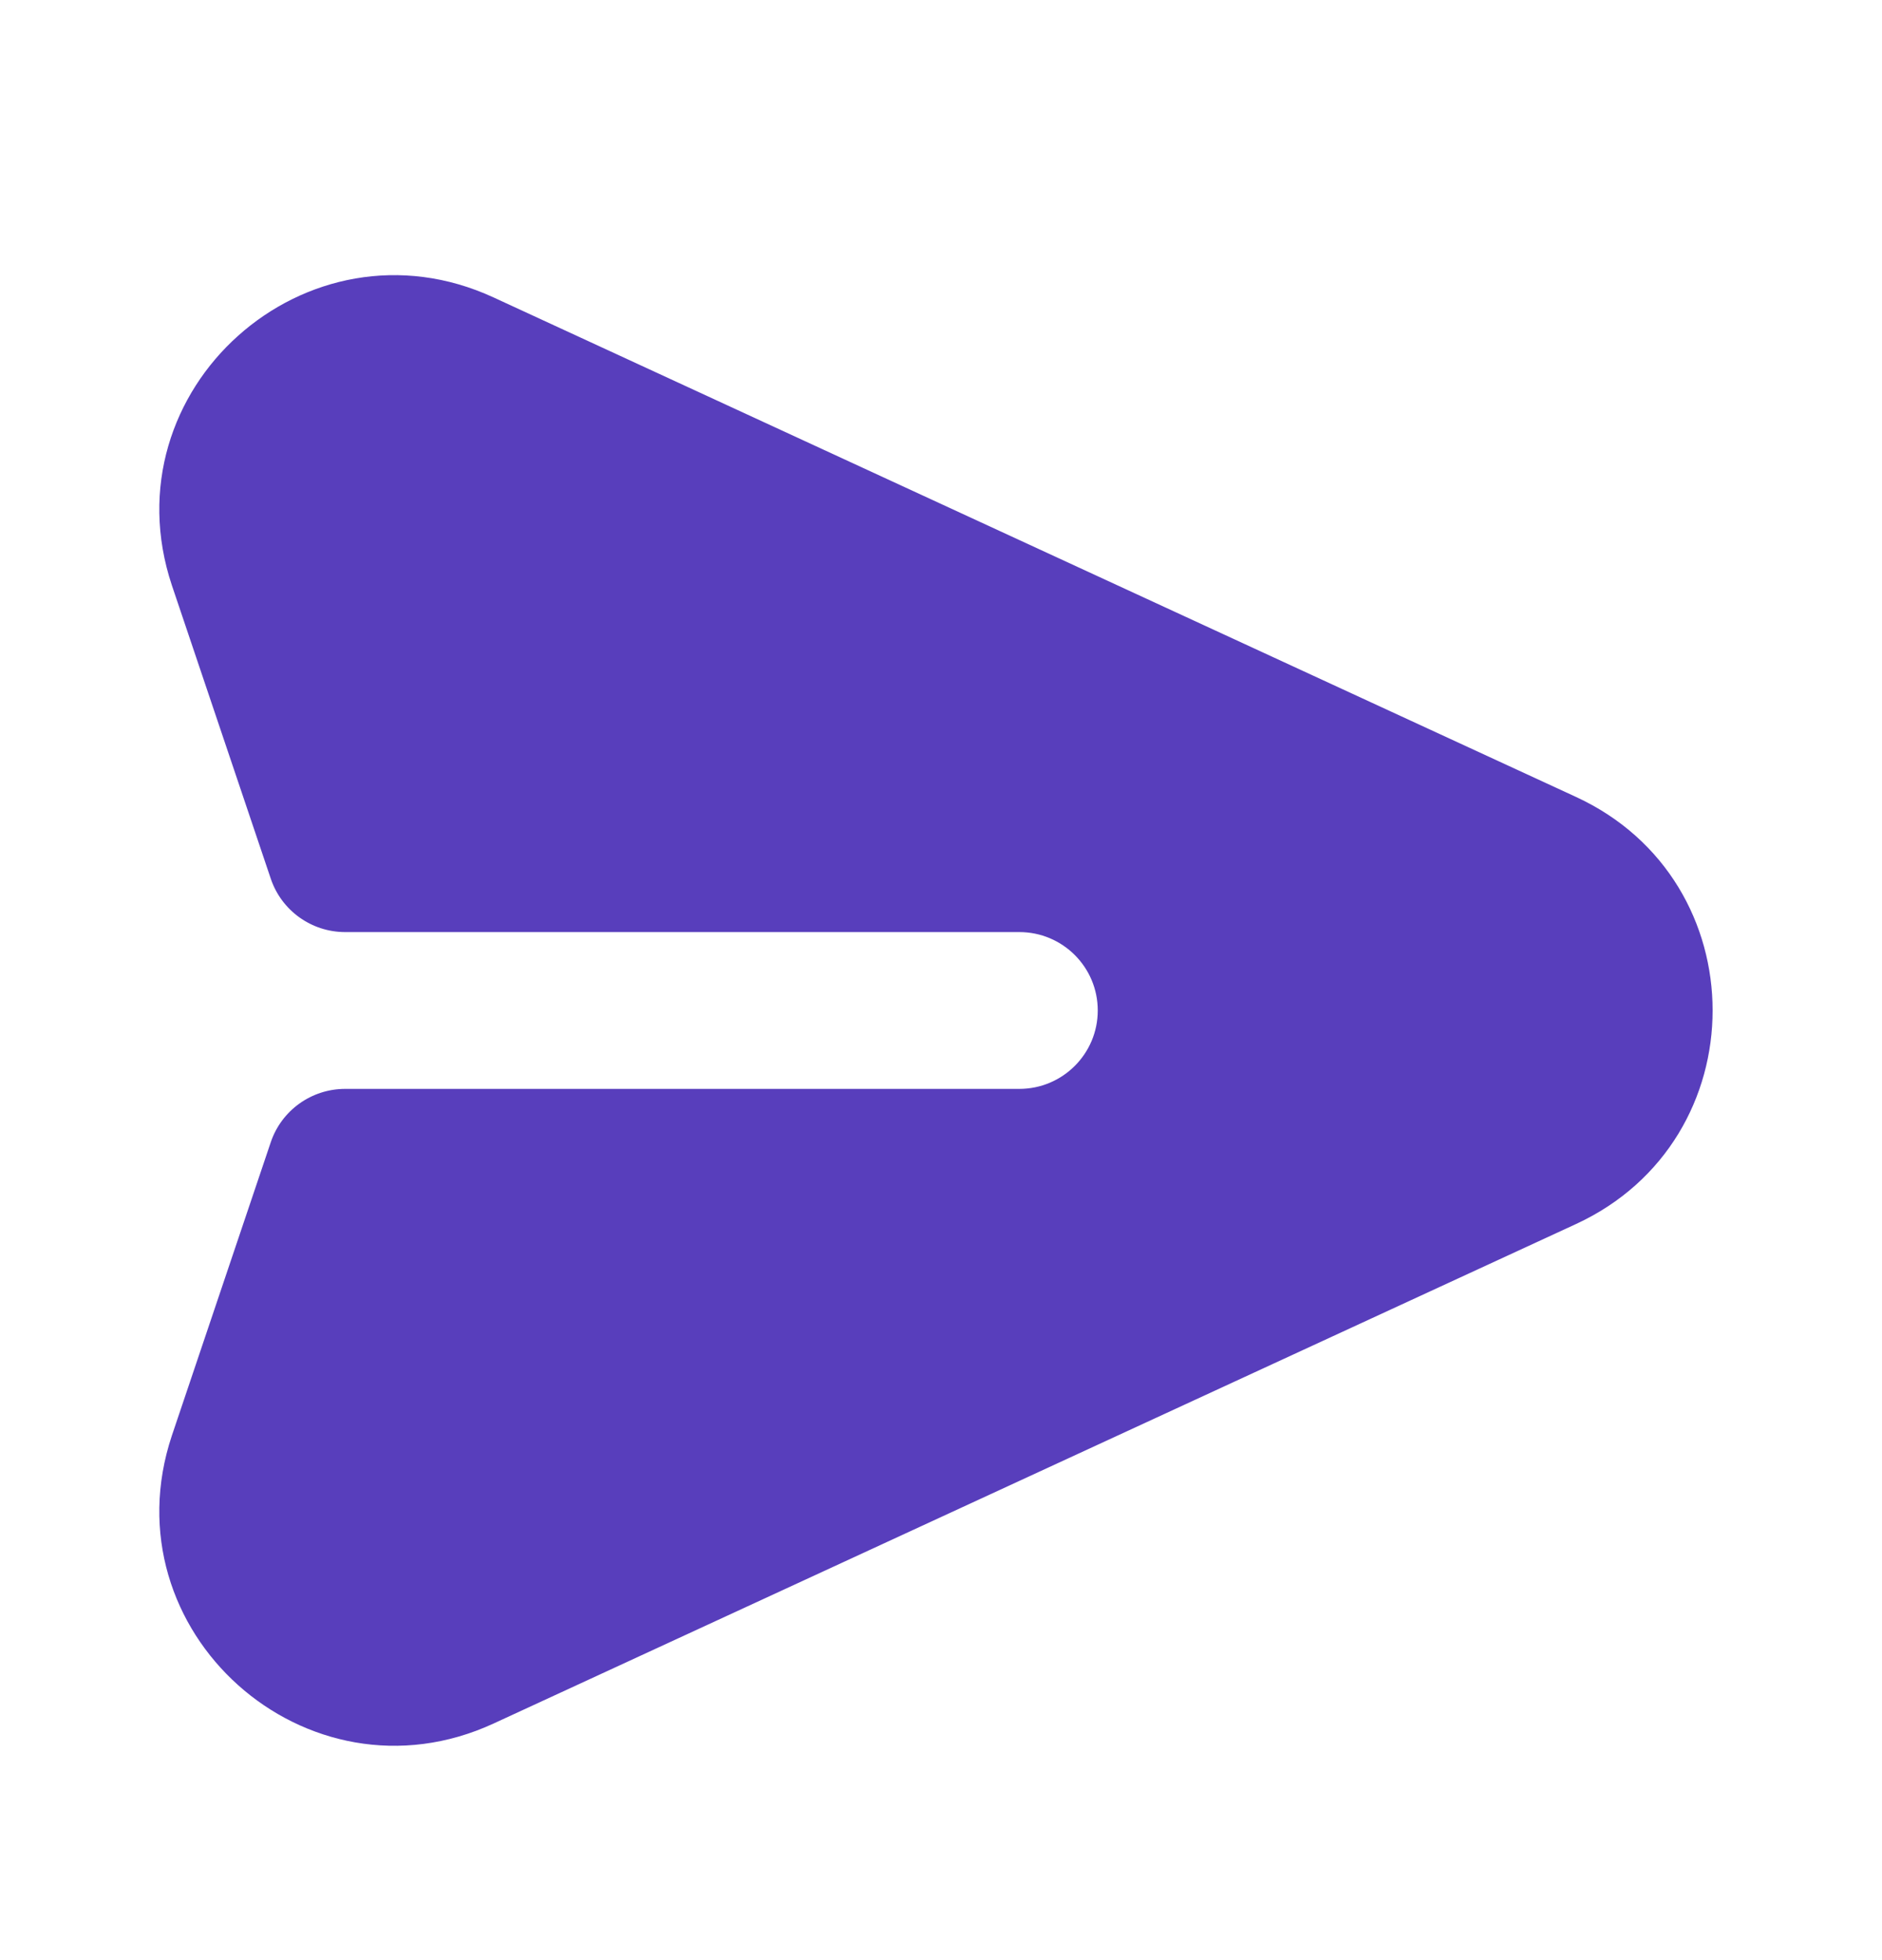 <svg width="24" height="25" viewBox="0 0 24 25" fill="none" xmlns="http://www.w3.org/2000/svg">
<path d="M6.295 3.794C3.909 2.692 1.361 4.973 2.192 7.466L3.453 11.207C3.59 11.614 3.972 11.888 4.401 11.888H12.999C13.551 11.888 13.999 12.335 13.999 12.888C13.999 13.44 13.551 13.888 12.999 13.888H4.401C3.972 13.888 3.59 14.162 3.453 14.568L2.192 18.309C1.361 20.802 3.909 23.083 6.295 21.982L20.097 15.612C22.421 14.539 22.421 11.236 20.097 10.164L6.295 3.794Z" fill="#583EBC"/>
</svg>
